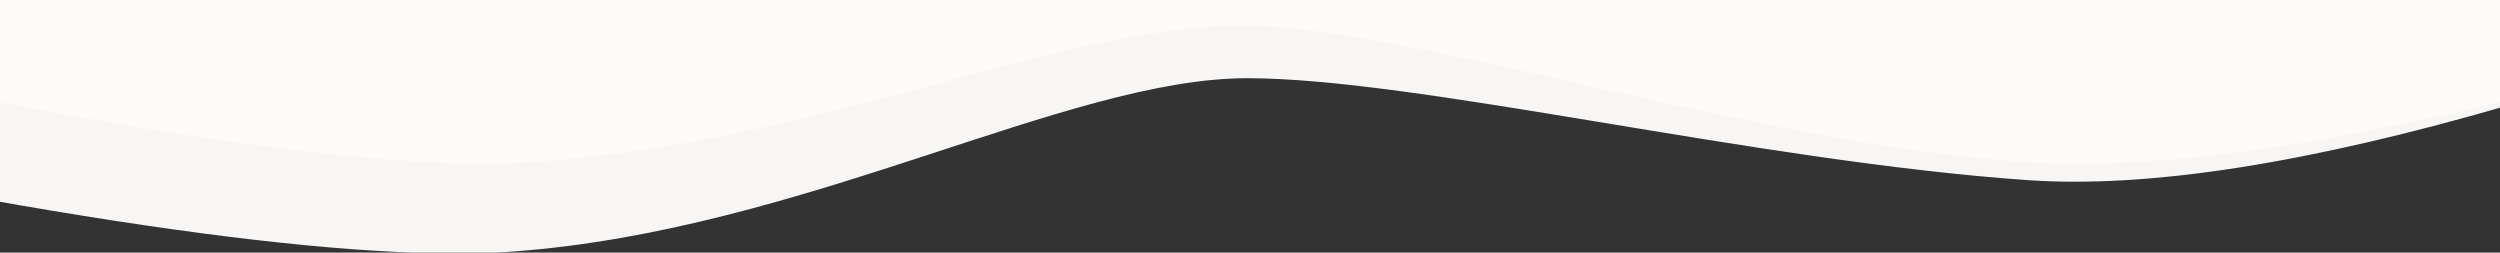 <?xml version="1.0" encoding="utf-8"?>
<!-- Generator: Adobe Illustrator 25.3.1, SVG Export Plug-In . SVG Version: 6.00 Build 0)  -->
<svg version="1.1" id="Layer_1" xmlns="http://www.w3.org/2000/svg" xmlns:xlink="http://www.w3.org/1999/xlink" x="0px" y="0px"
	 viewBox="0 0 1432.2 144.7" style="enable-background:new 0 0 1432.2 144.7;" xml:space="preserve">
<rect x="0" y="0" width="1432.2" height="144.7" fill="#333333" stroke="none"/>
<style type="text/css">
	.st0{clip-path:url(#SVGID_2_);}
	.st1{fill-rule:evenodd;clip-rule:evenodd;fill:#FCFBF9;}
	.st2{fill-rule:evenodd;clip-rule:evenodd;fill:#F7F6F4;}
</style>
<g>
	<defs>
		<rect id="SVGID_1_" x="-4.9" width="1442.1" height="144.7"/>
	</defs>
	<clipPath id="SVGID_2_">
		<use xlink:href="#SVGID_1_"  style="overflow:visible;"/>
	</clipPath>
	<g id="high-frame-copy" class="st0">
		<g id="Group-92">
			<path id="Rectangle" class="st1" d="M-10.5-39.3h1450v97.8c-29.4,7-50.7,12.2-63.8,15.4c-36.6,9-67.6,16.7-88.8,17.9
				c-22,1.2-59.1,6.9-95.6,6.8c-53.2-0.2-111.6-8.9-147-14C942.6,70,826.3,23.2,690.5,29.5c-77.3,3.6-219.7,64-364.2,87.8
				c-68.8,11.4-181.1,0.5-336.8-32.7V-39.3z"/>
			<path id="Combined-Shape" class="st2" d="M711,14.7c97.3,0,294.6,68.1,449.8,78.2c69.1,4.5,162-7.6,278.7-36.3v3
				c-116,33.9-208.6,48.4-277.8,43.6C1006.3,92.4,812,44.8,714.5,44.8c-103.5,0-253.6,87.1-420.7,99.3c-3.9,0.3-7.9,0.5-12,0.7l0,0
				l-43.3,0c-61.2-2.1-143.1-12.2-245.9-30.5l-3.1-0.6V56.6C135.8,85.1,240.6,97.2,304,92.9C470.8,81.6,607.6,14.7,711,14.7z"/>
		</g>
	</g>
</g>
</svg>
